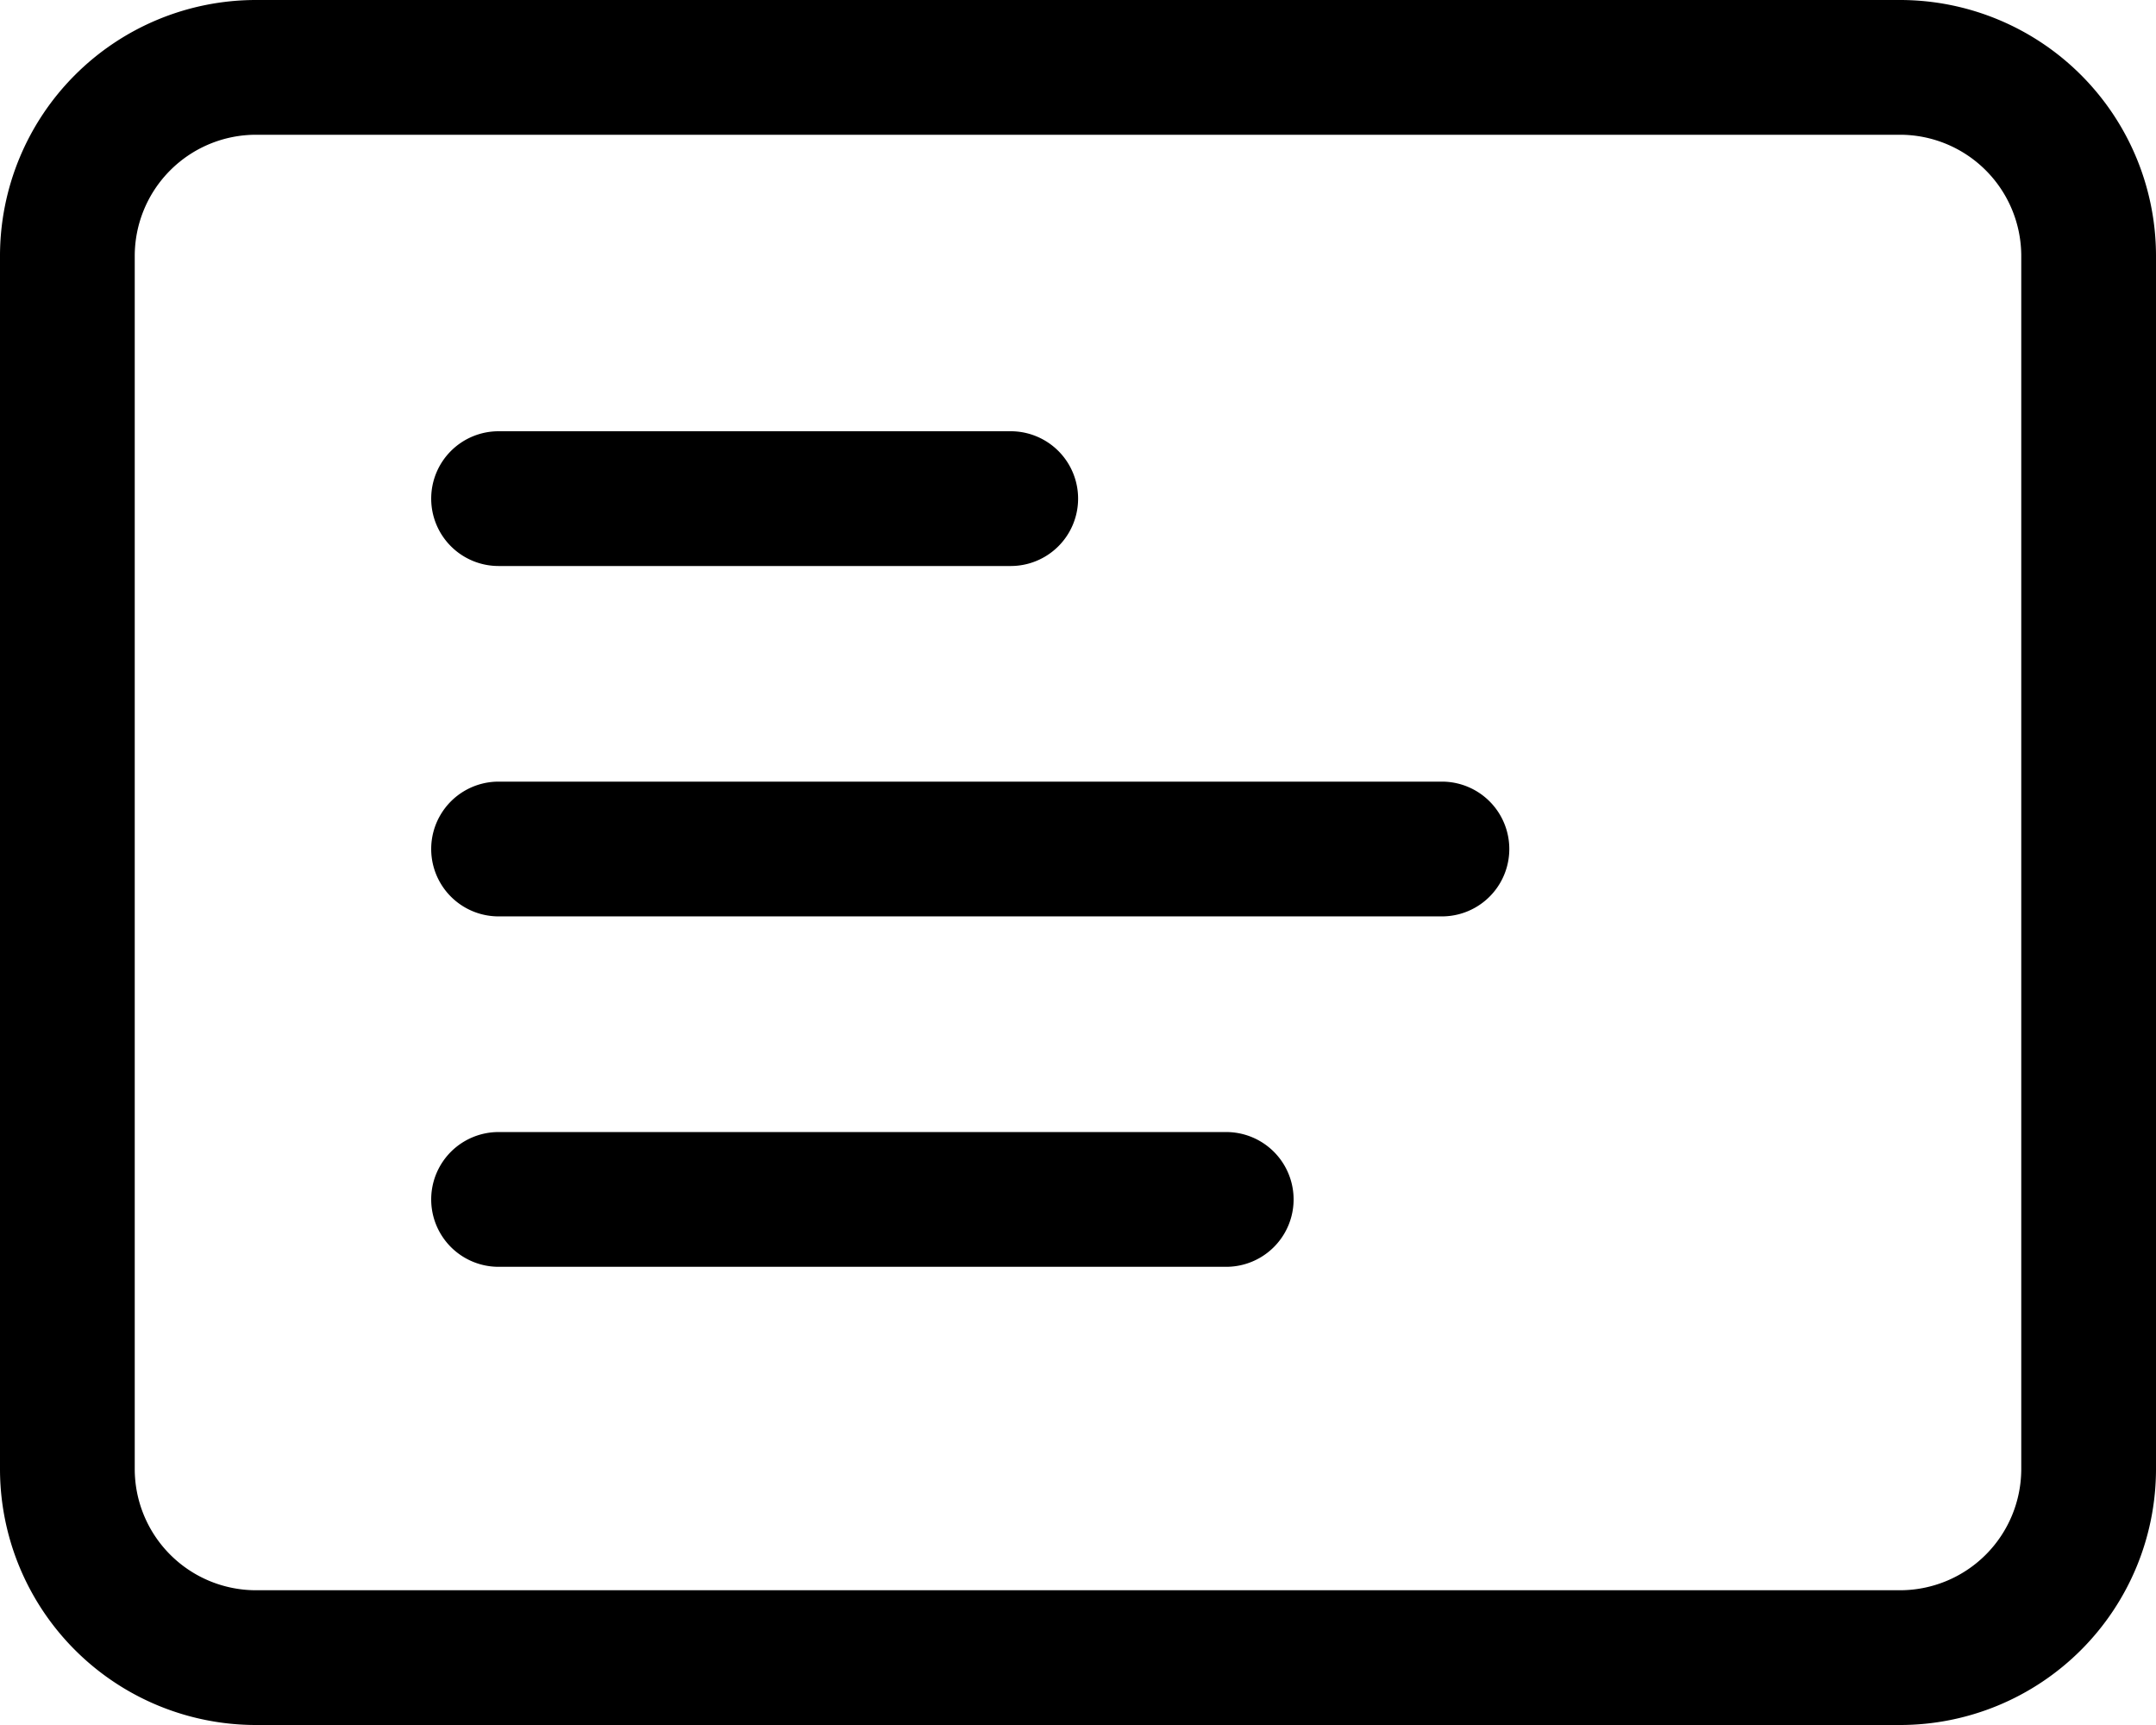 <svg id="Blog" xmlns="http://www.w3.org/2000/svg" width="62.5" height="50" viewBox="0 0 62.5 50">
  <path id="Path_1" data-name="Path 1" d="M12,17.953A1.953,1.953,0,0,1,13.953,16H28.8a1.953,1.953,0,0,1,0,3.906H13.953A1.953,1.953,0,0,1,12,17.953Z" transform="translate(0.5 -3.5)" />
  <path id="Path_2" data-name="Path 2" d="M13.953,22.5a1.953,1.953,0,0,0,0,3.906H41.3a1.953,1.953,0,0,0,0-3.906Z" transform="translate(0.5 0.156)" />
  <path id="Path_3" data-name="Path 3" d="M13.953,29a1.953,1.953,0,0,0,0,3.906H35.047a1.953,1.953,0,0,0,0-3.906Z" transform="translate(0.5 3.813)" />
  <path id="Path_4" data-name="Path 4" d="M11.422,8A7.422,7.422,0,0,0,4,15.422V50.578A7.422,7.422,0,0,0,11.422,58H59.078A7.422,7.422,0,0,0,66.5,50.578V15.422A7.422,7.422,0,0,0,59.078,8ZM7.906,15.422a3.516,3.516,0,0,1,3.516-3.516H59.078a3.516,3.516,0,0,1,3.516,3.516V50.578a3.516,3.516,0,0,1-3.516,3.516H11.422a3.516,3.516,0,0,1-3.516-3.516Z" transform="translate(-4 -8)" />
</svg>
